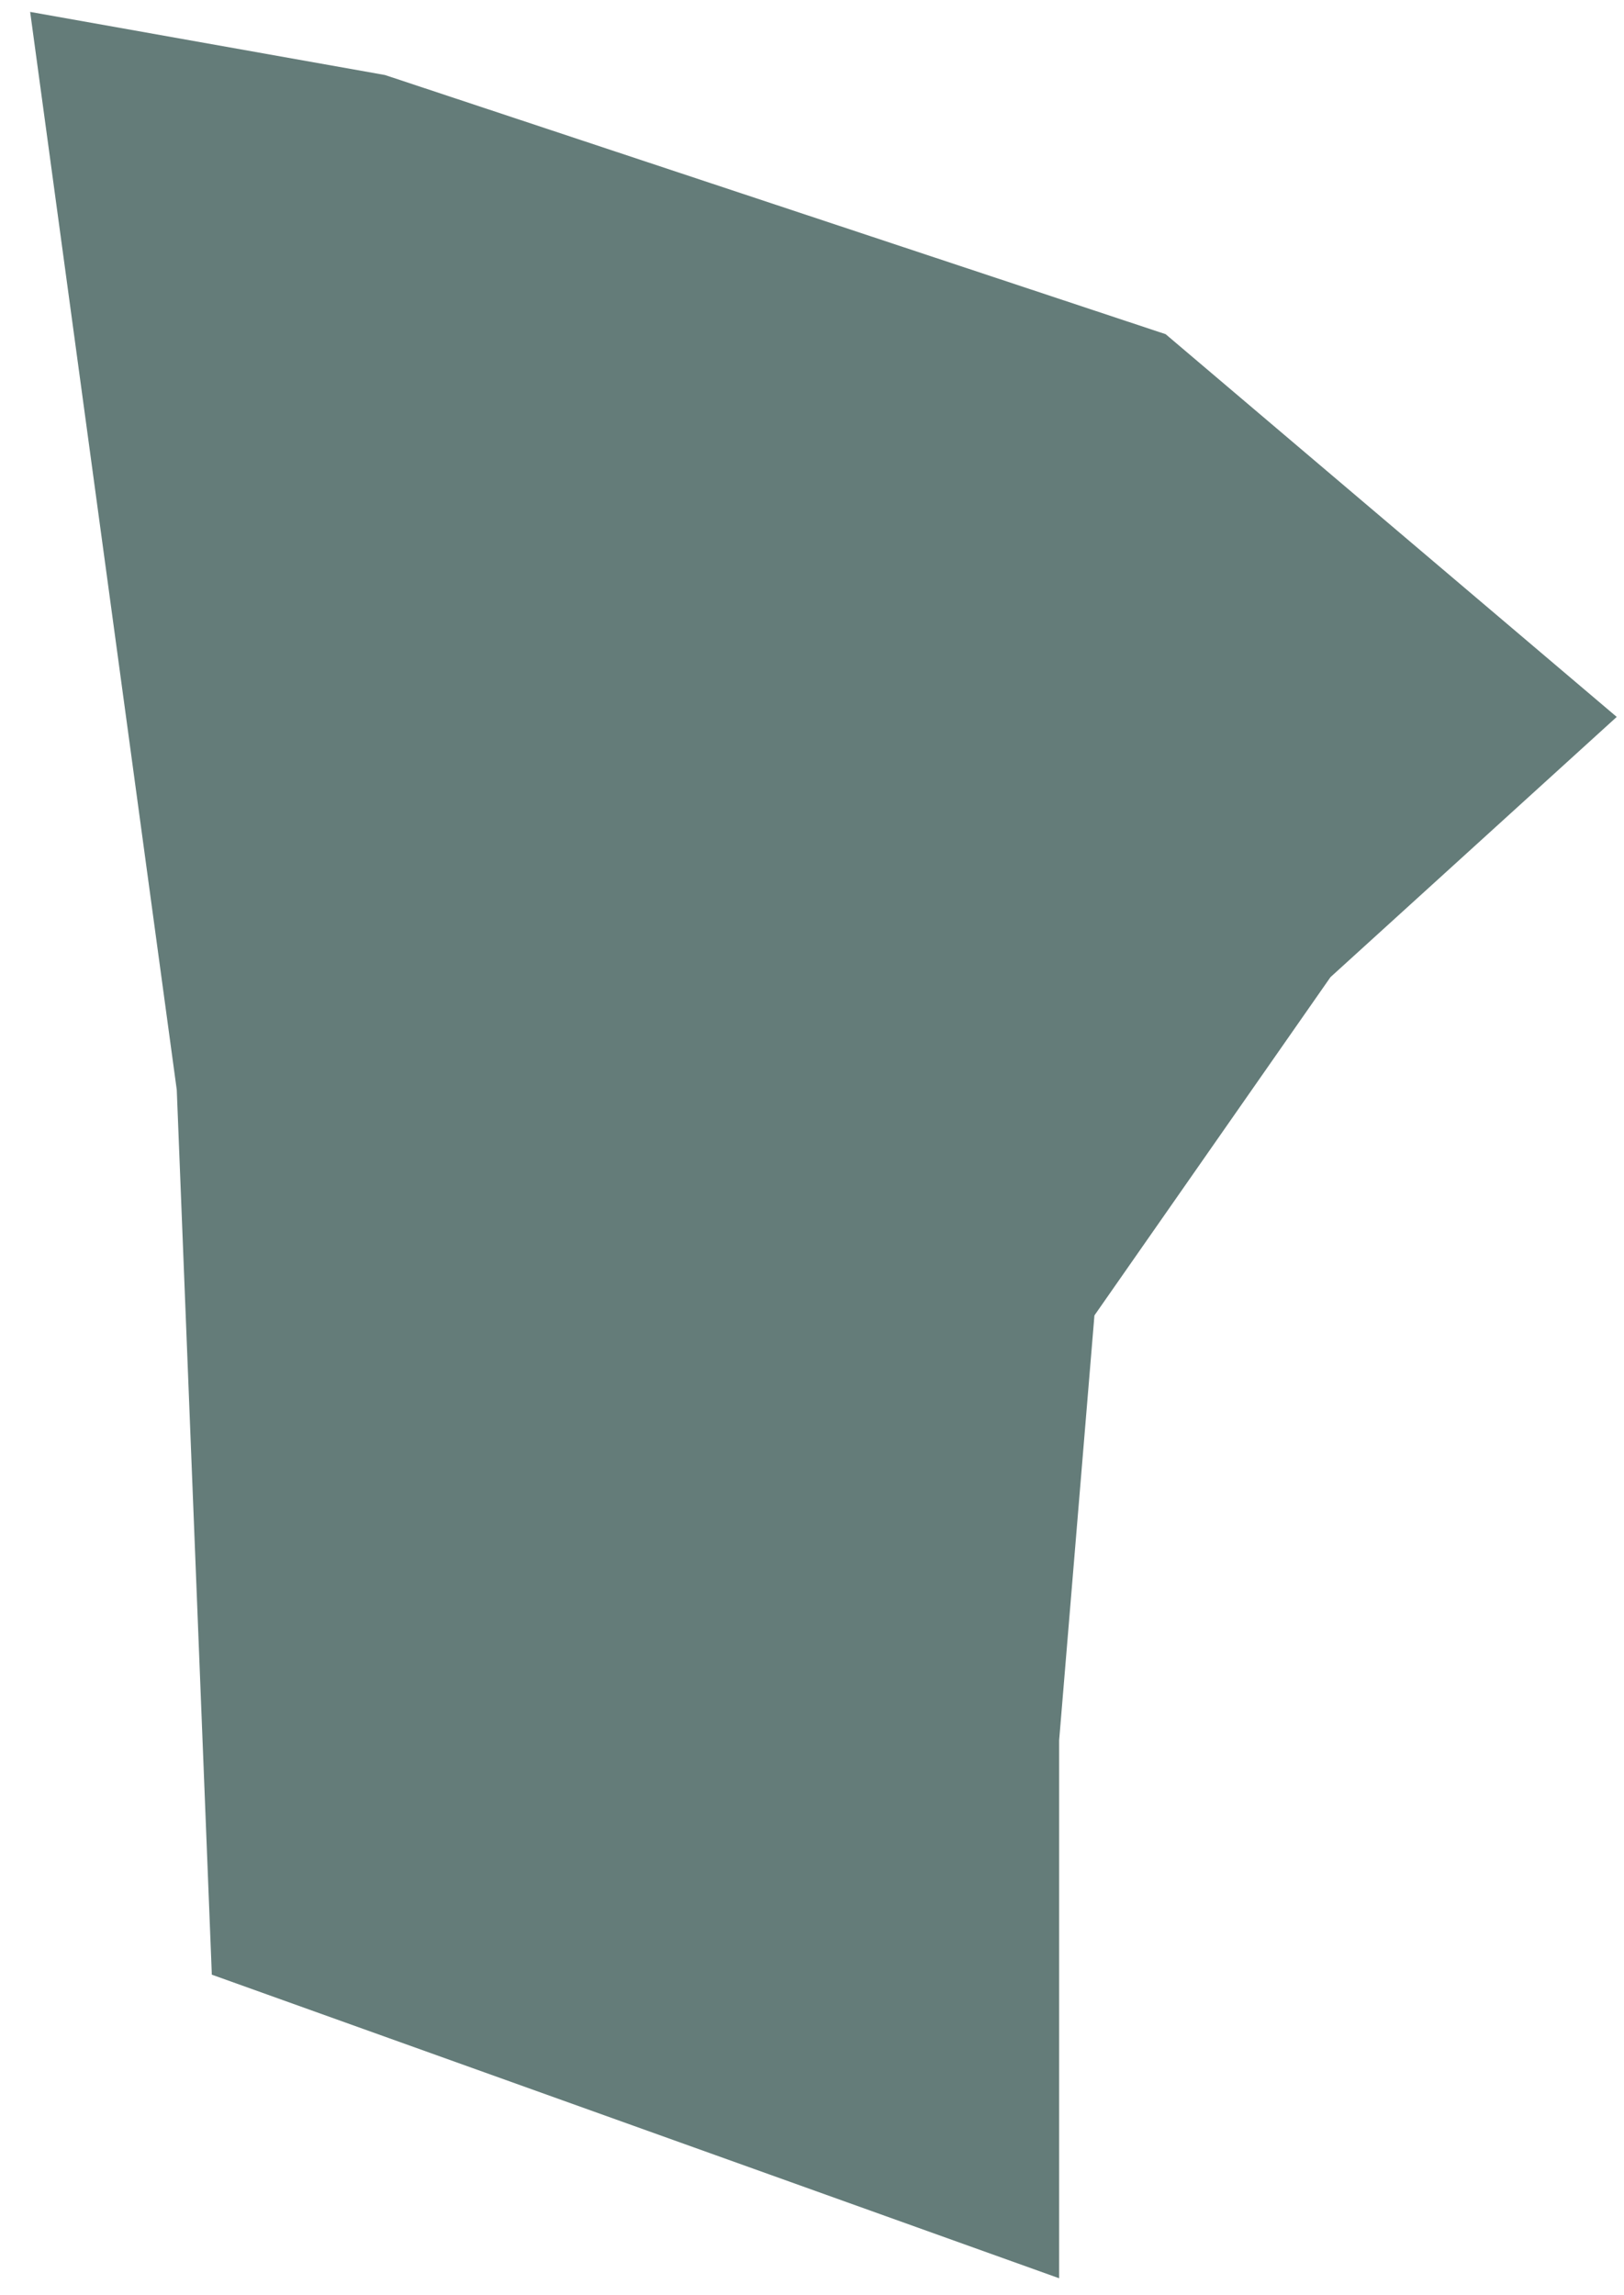 ﻿<?xml version="1.0" encoding="utf-8"?>
<svg version="1.1" xmlns:xlink="http://www.w3.org/1999/xlink" width="46px" height="65px" xmlns="http://www.w3.org/2000/svg">
  <g transform="matrix(1 0 0 1 -1510 -1090 )">
    <path d="M 10.904 2.125  L 0.854 0.337  L 5.007 30.872  L 6 55.934  L 30 64.533  L 30 49.3  L 31 37.26  L 37.686 27.678  L 45.794 20.307  L 33.017 9.466  L 10.904 2.125  Z " fill-rule="nonzero" fill="#647c79" stroke="none" transform="matrix(1 0 0 1 1510 1090 )" />
  </g>
</svg>